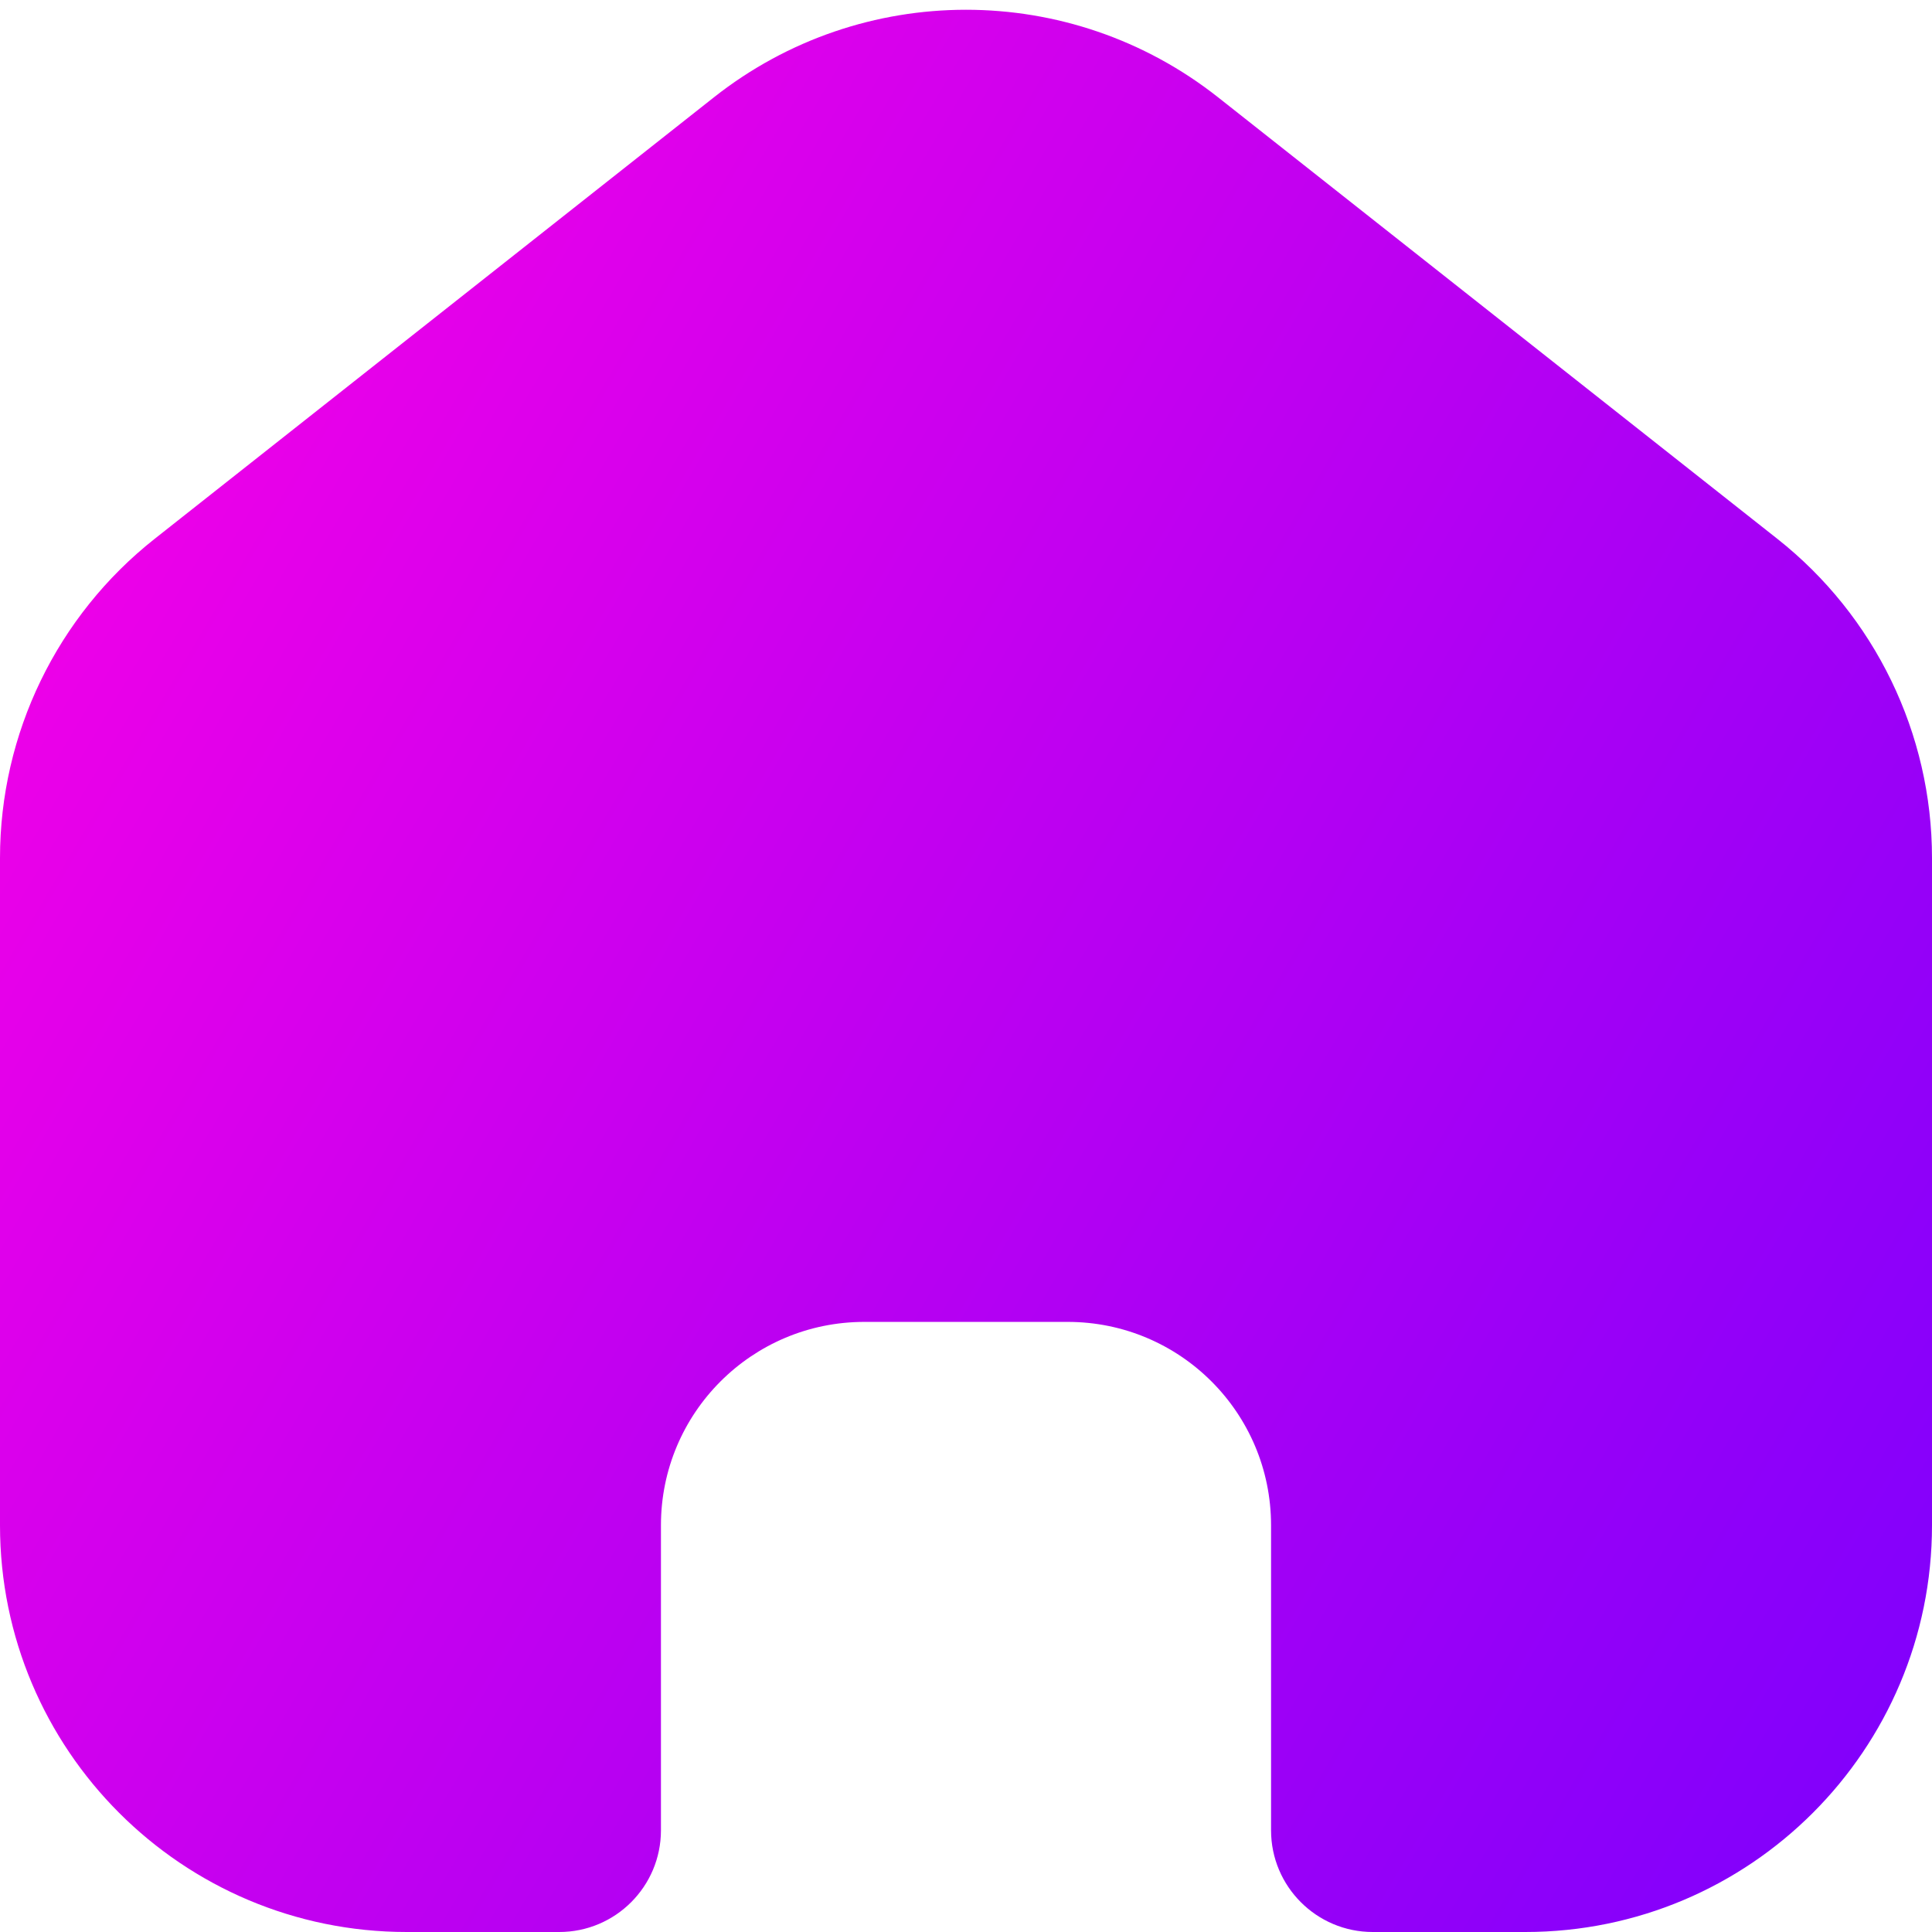 <svg width="19" height="19" viewBox="0 0 19 19" fill="none" xmlns="http://www.w3.org/2000/svg">
<path d="M0 8.438C0 7.214 0.561 6.057 1.521 5.299L7.021 0.957C8.475 -0.191 10.525 -0.191 11.979 0.957L17.479 5.299C18.439 6.057 19 7.214 19 8.438V15C19 17.209 17.209 19 15 19H13.5C12.948 19 12.5 18.552 12.5 18V15C12.5 13.895 11.605 13 10.5 13H8.5C7.395 13 6.5 13.895 6.5 15V18C6.5 18.552 6.052 19 5.5 19H4C1.791 19 0 17.209 0 15L0 8.438Z" fill="url(#paint0_linear_509_94)"/>
<defs>
<linearGradient id="paint0_linear_509_94" x1="4.10802e-07" y1="0.066" x2="24.3" y2="14.406" gradientUnits="userSpaceOnUse">
<stop stop-color="#FF00E5"/>
<stop offset="1" stop-color="#7000FF"/>
</linearGradient>
</defs>
</svg>
